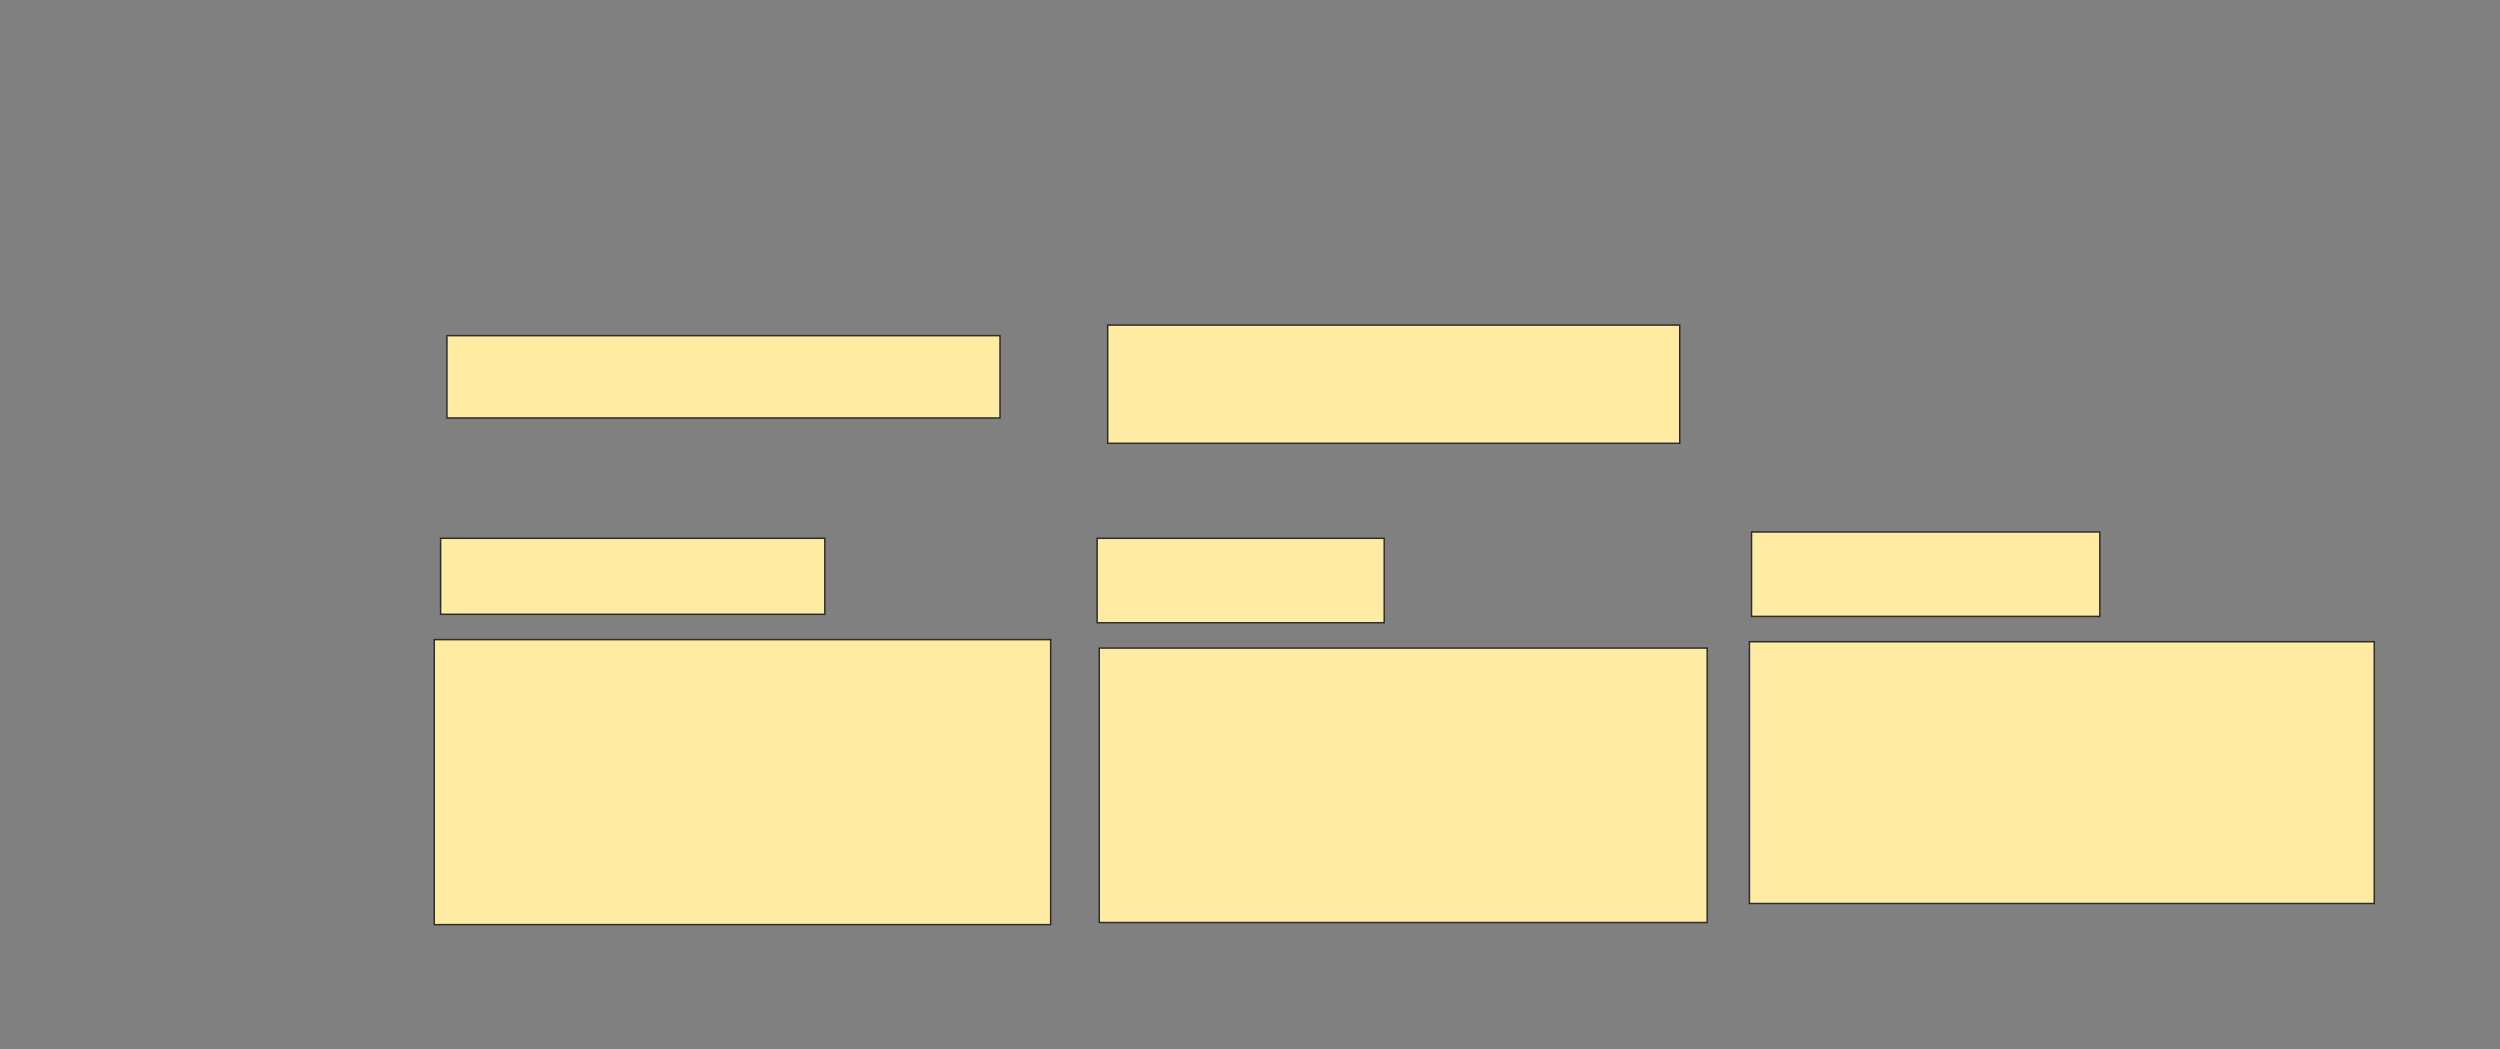 <svg xmlns="http://www.w3.org/2000/svg" width="1668" height="700">
 <rect width="100%" height="100%" fill="#808080" stroke="none"/>
 <!-- Created with Image Occlusion Enhanced -->
 <g>
  <title>Labels</title>
 </g>
 <g>
  <title>Masks</title>
  <rect id="05457369a69942c78d2682fb1ae8dbd0-ao-1" height="54.93" width="369.014" y="223.944" x="298.197" stroke="#2D2D2D" fill="#FFEBA2"/>
  <rect id="05457369a69942c78d2682fb1ae8dbd0-ao-2" height="78.873" width="381.69" y="216.901" x="739.042" stroke="#2D2D2D" fill="#FFEBA2"/>
  
  <rect id="05457369a69942c78d2682fb1ae8dbd0-ao-4" height="50.704" width="256.338" y="359.155" x="293.972" stroke="#2D2D2D" fill="#FFEBA2"/>
  <rect id="05457369a69942c78d2682fb1ae8dbd0-ao-5" height="56.338" width="191.549" y="359.155" x="732" stroke="#2D2D2D" fill="#FFEBA2"/>
  <rect id="05457369a69942c78d2682fb1ae8dbd0-ao-6" height="56.338" width="232.394" y="354.93" x="1168.62" stroke="#2D2D2D" fill="#FFEBA2"/>
  <rect id="05457369a69942c78d2682fb1ae8dbd0-ao-7" height="190.141" width="411.268" y="426.761" x="289.746" stroke="#2D2D2D" fill="#FFEBA2"/>
  <rect id="05457369a69942c78d2682fb1ae8dbd0-ao-8" height="183.099" width="405.634" y="432.394" x="733.408" stroke="#2D2D2D" fill="#FFEBA2"/>
  <rect id="05457369a69942c78d2682fb1ae8dbd0-ao-9" height="174.648" width="416.901" y="428.169" x="1167.211" stroke="#2D2D2D" fill="#FFEBA2"/>
 </g>
</svg>